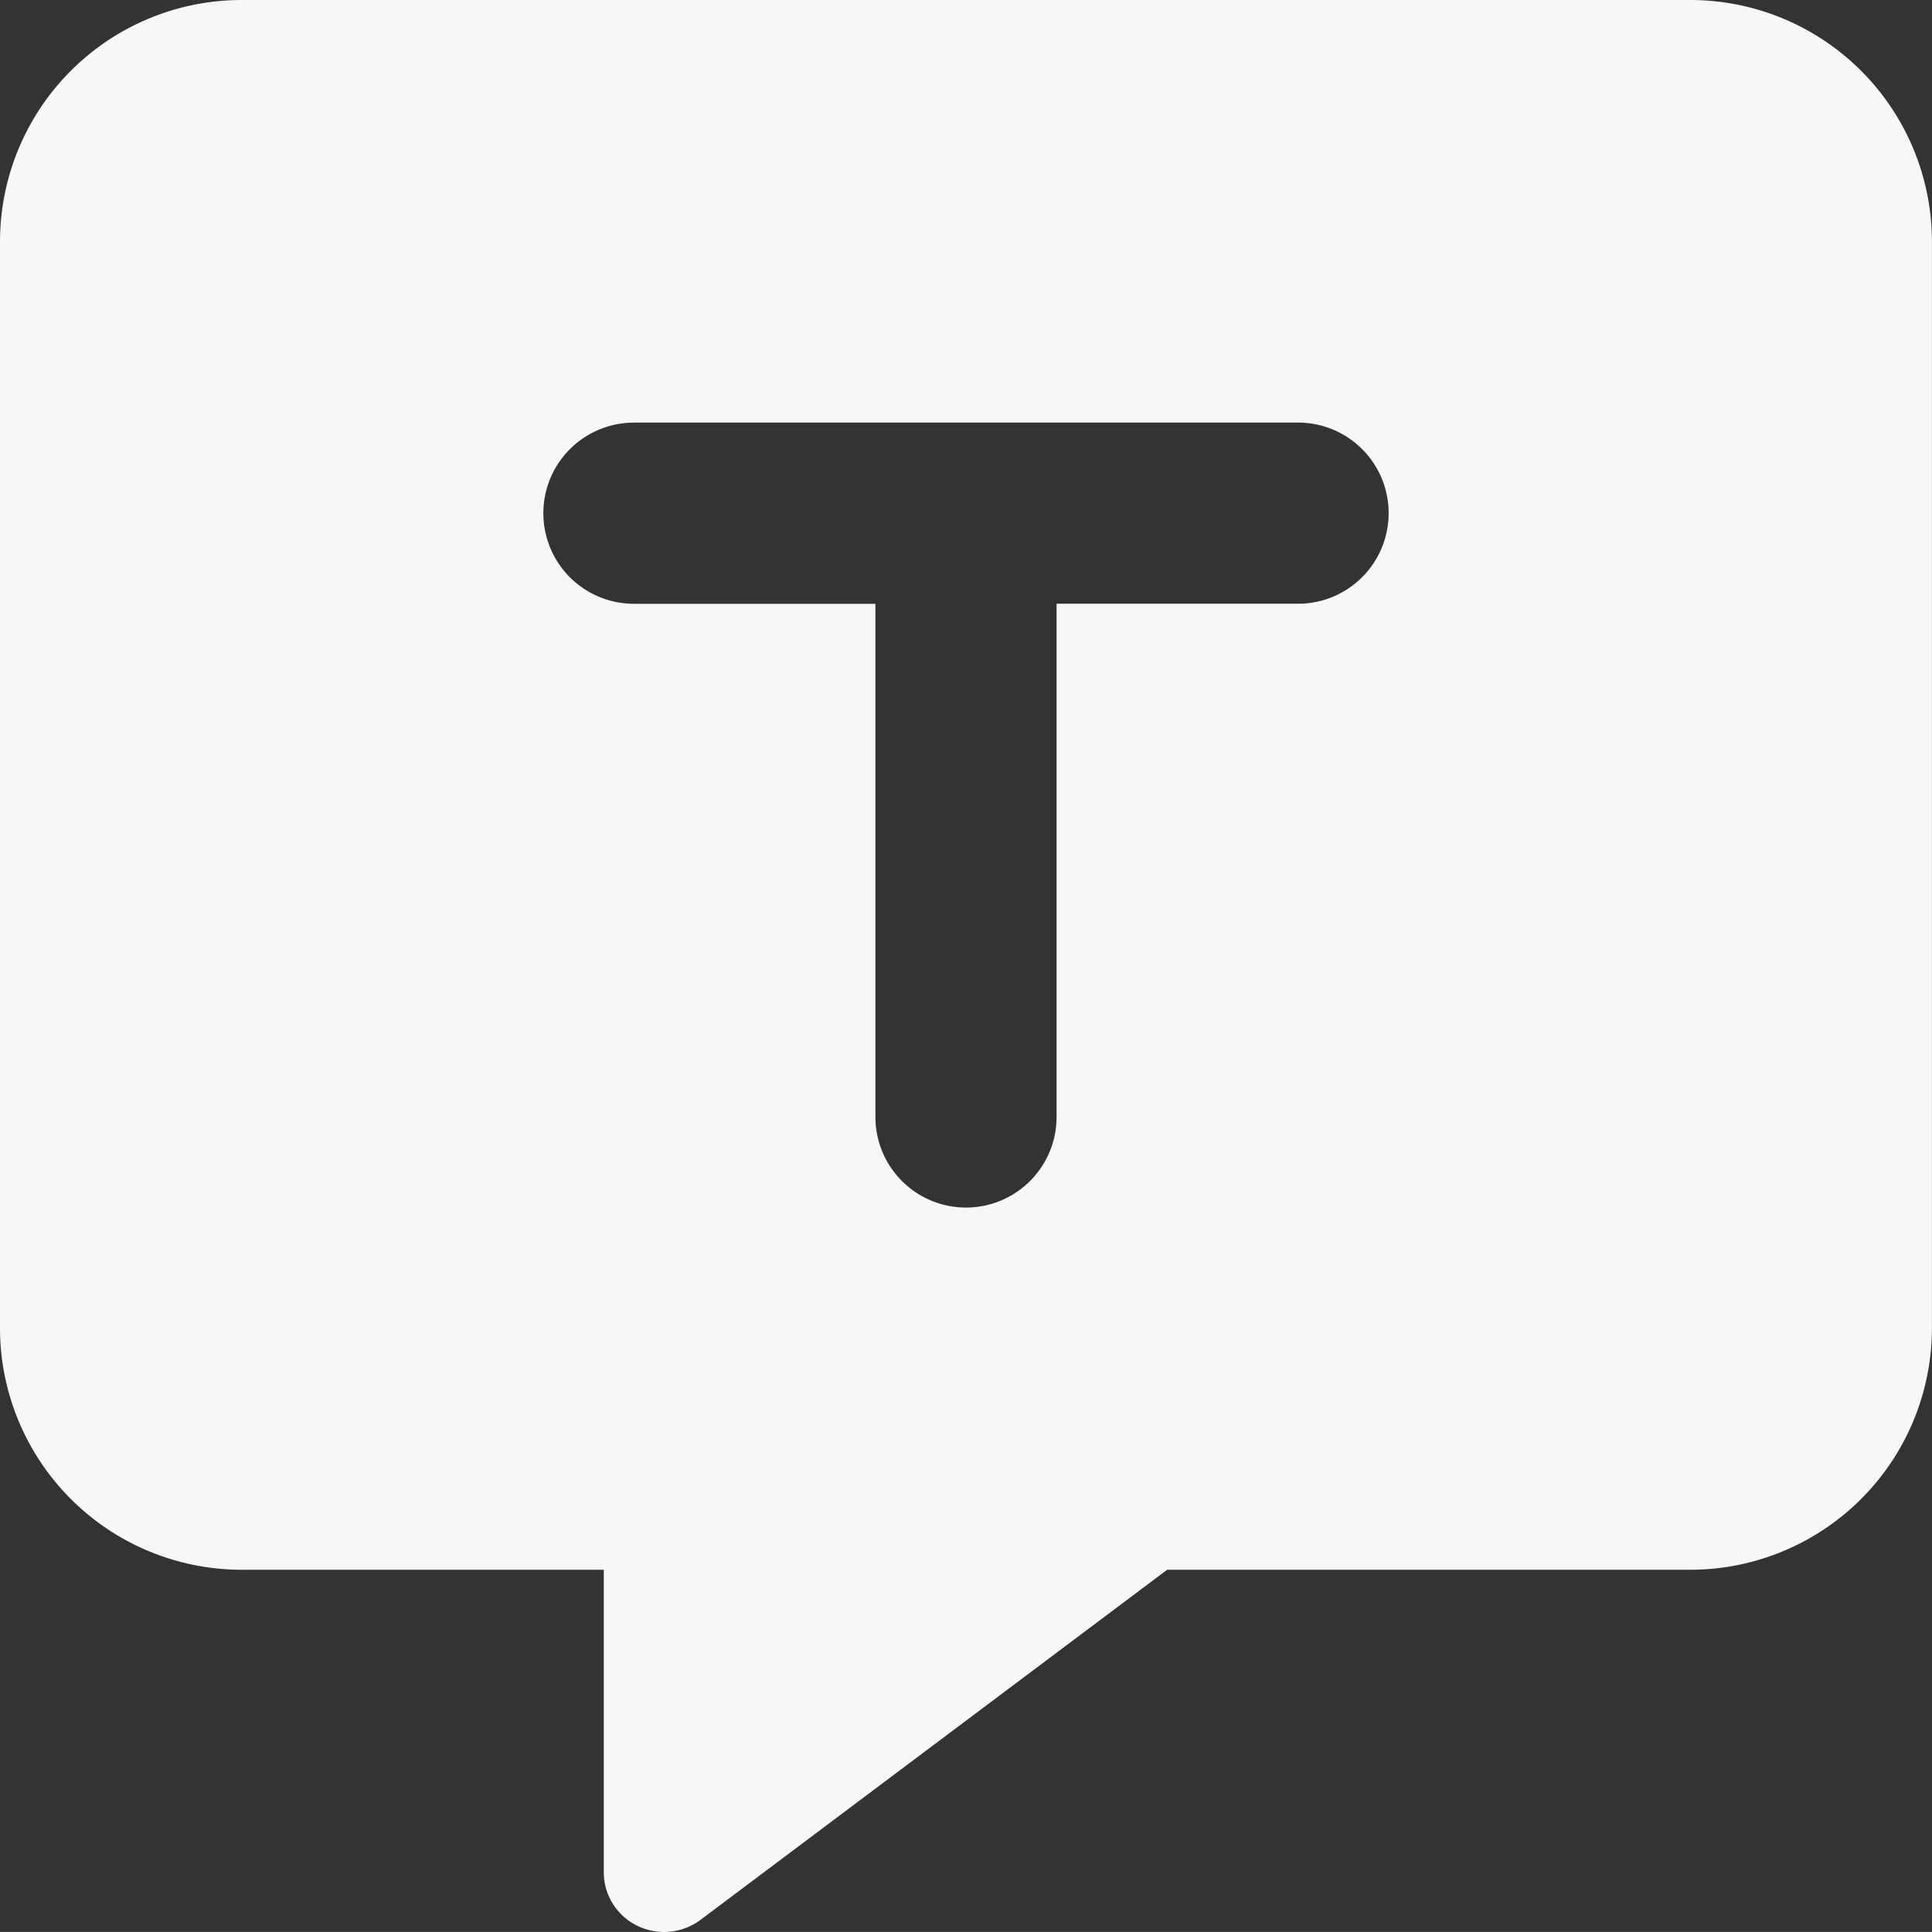 <svg xmlns="http://www.w3.org/2000/svg" width="30.001" height="30" viewBox="0 0 30.001 30">
  <rect x="0" y="0" width="30.001" height="30" fill="#333333" stroke="none"/>
  <path id="message-text-solid" d="M0,3.75A3.754,3.754,0,0,1,3.75,0h22.5A3.754,3.754,0,0,1,30,3.75V20.626a3.754,3.754,0,0,1-3.75,3.75H18.124l-7.248,5.438a.946.946,0,0,1-.984.088.923.923,0,0,1-.516-.838V24.376H3.75A3.754,3.754,0,0,1,0,20.626ZM9.844,6.563a1.406,1.406,0,0,0,0,2.813h3.75v7.969a1.406,1.406,0,0,0,2.813,0V9.375h3.75a1.406,1.406,0,0,0,0-2.813H9.844Z" fill="#f5f7f8"/>
</svg>
